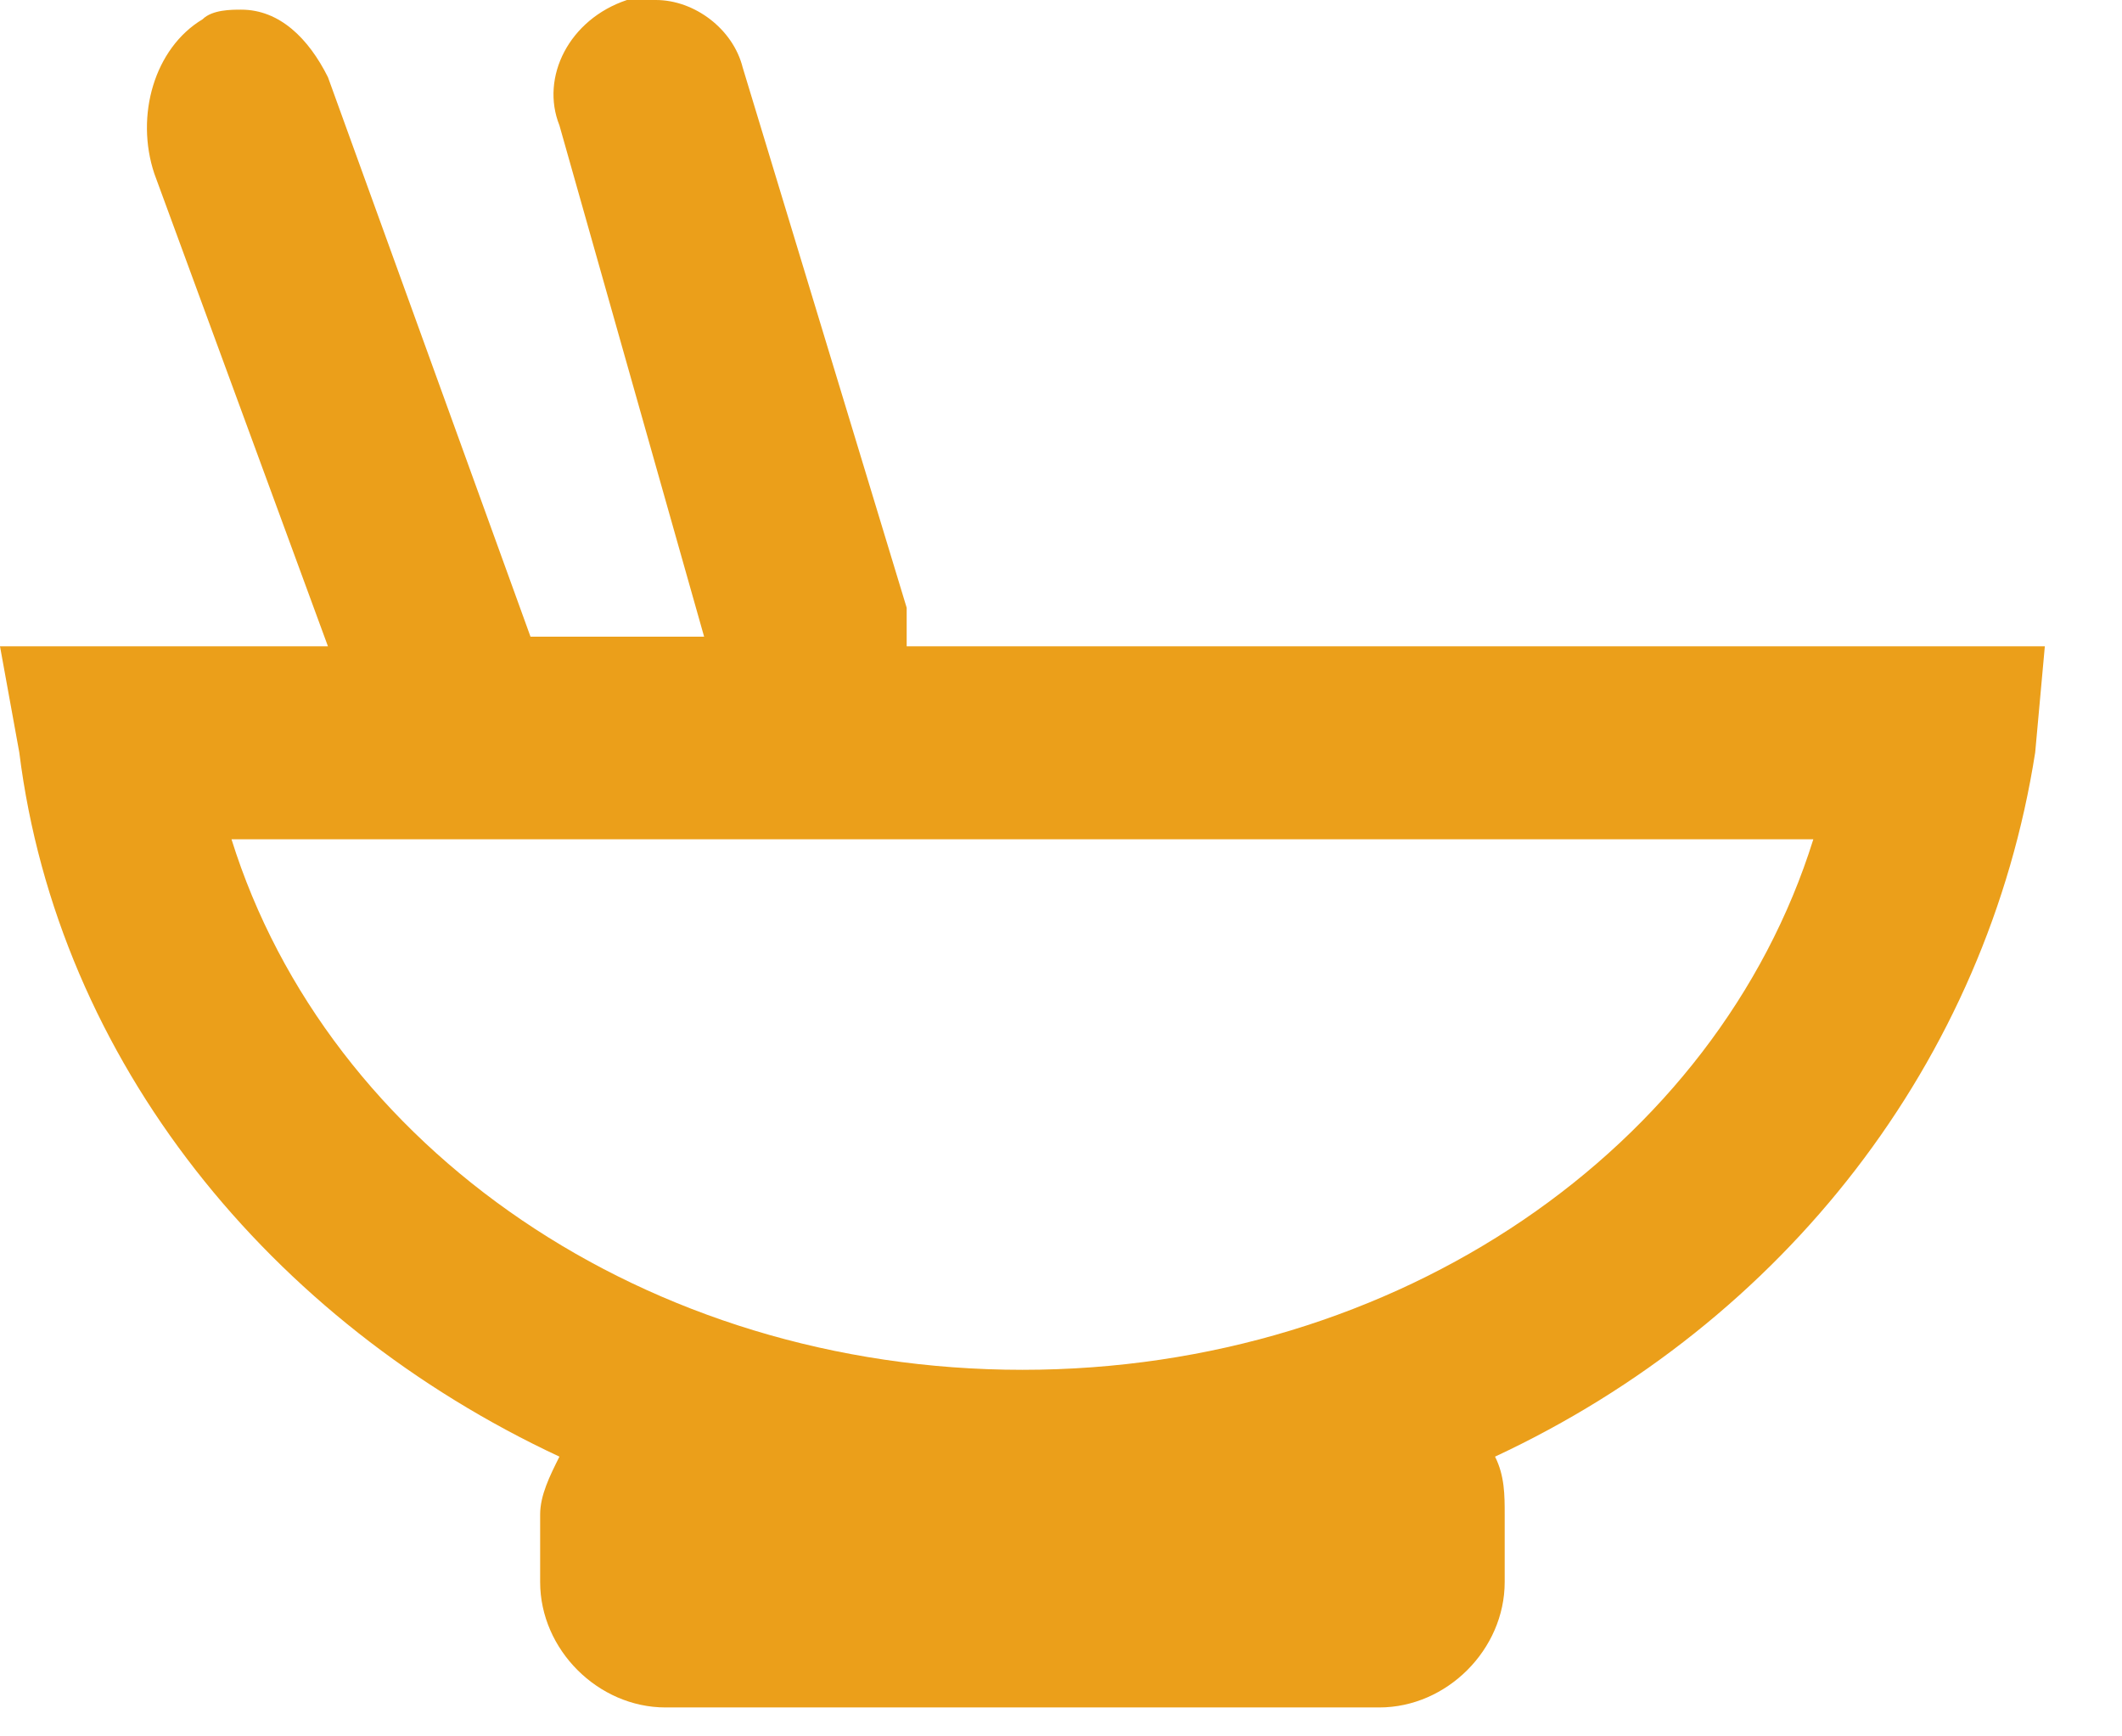 <svg width="22" height="18" viewBox="0 0 22 18" fill="none" xmlns="http://www.w3.org/2000/svg">
<path d="M9.4 6.7C9.4 6.6 9.4 6.5 9.4 6.3L7.7 0.7C7.6 0.3 7.2 0 6.8 0C6.7 0 6.6 0 6.5 0C5.9 0.2 5.6 0.8 5.8 1.3L7.3 6.6H5.5L3.4 0.8C3.2 0.4 2.9 0.1 2.5 0.1C2.4 0.1 2.2 0.1 2.1 0.2C1.6 0.5 1.4 1.2 1.6 1.8L3.4 6.7H0L0.2 7.8C0.6 11 2.8 13.7 5.8 15.1C5.7 15.3 5.6 15.5 5.6 15.7V16.4C5.6 17.1 6.2 17.7 6.9 17.7H14.3C15 17.7 15.6 17.1 15.6 16.4V15.7C15.6 15.5 15.6 15.3 15.5 15.1C18.5 13.7 20.6 11 21.1 7.8L21.2 6.7H9.4ZM10.6 14.2C6.7 14.2 3.4 11.9 2.4 8.7H18.8C17.8 11.9 14.5 14.2 10.6 14.2Z" fill="#EB9F1A"/>
</svg>
